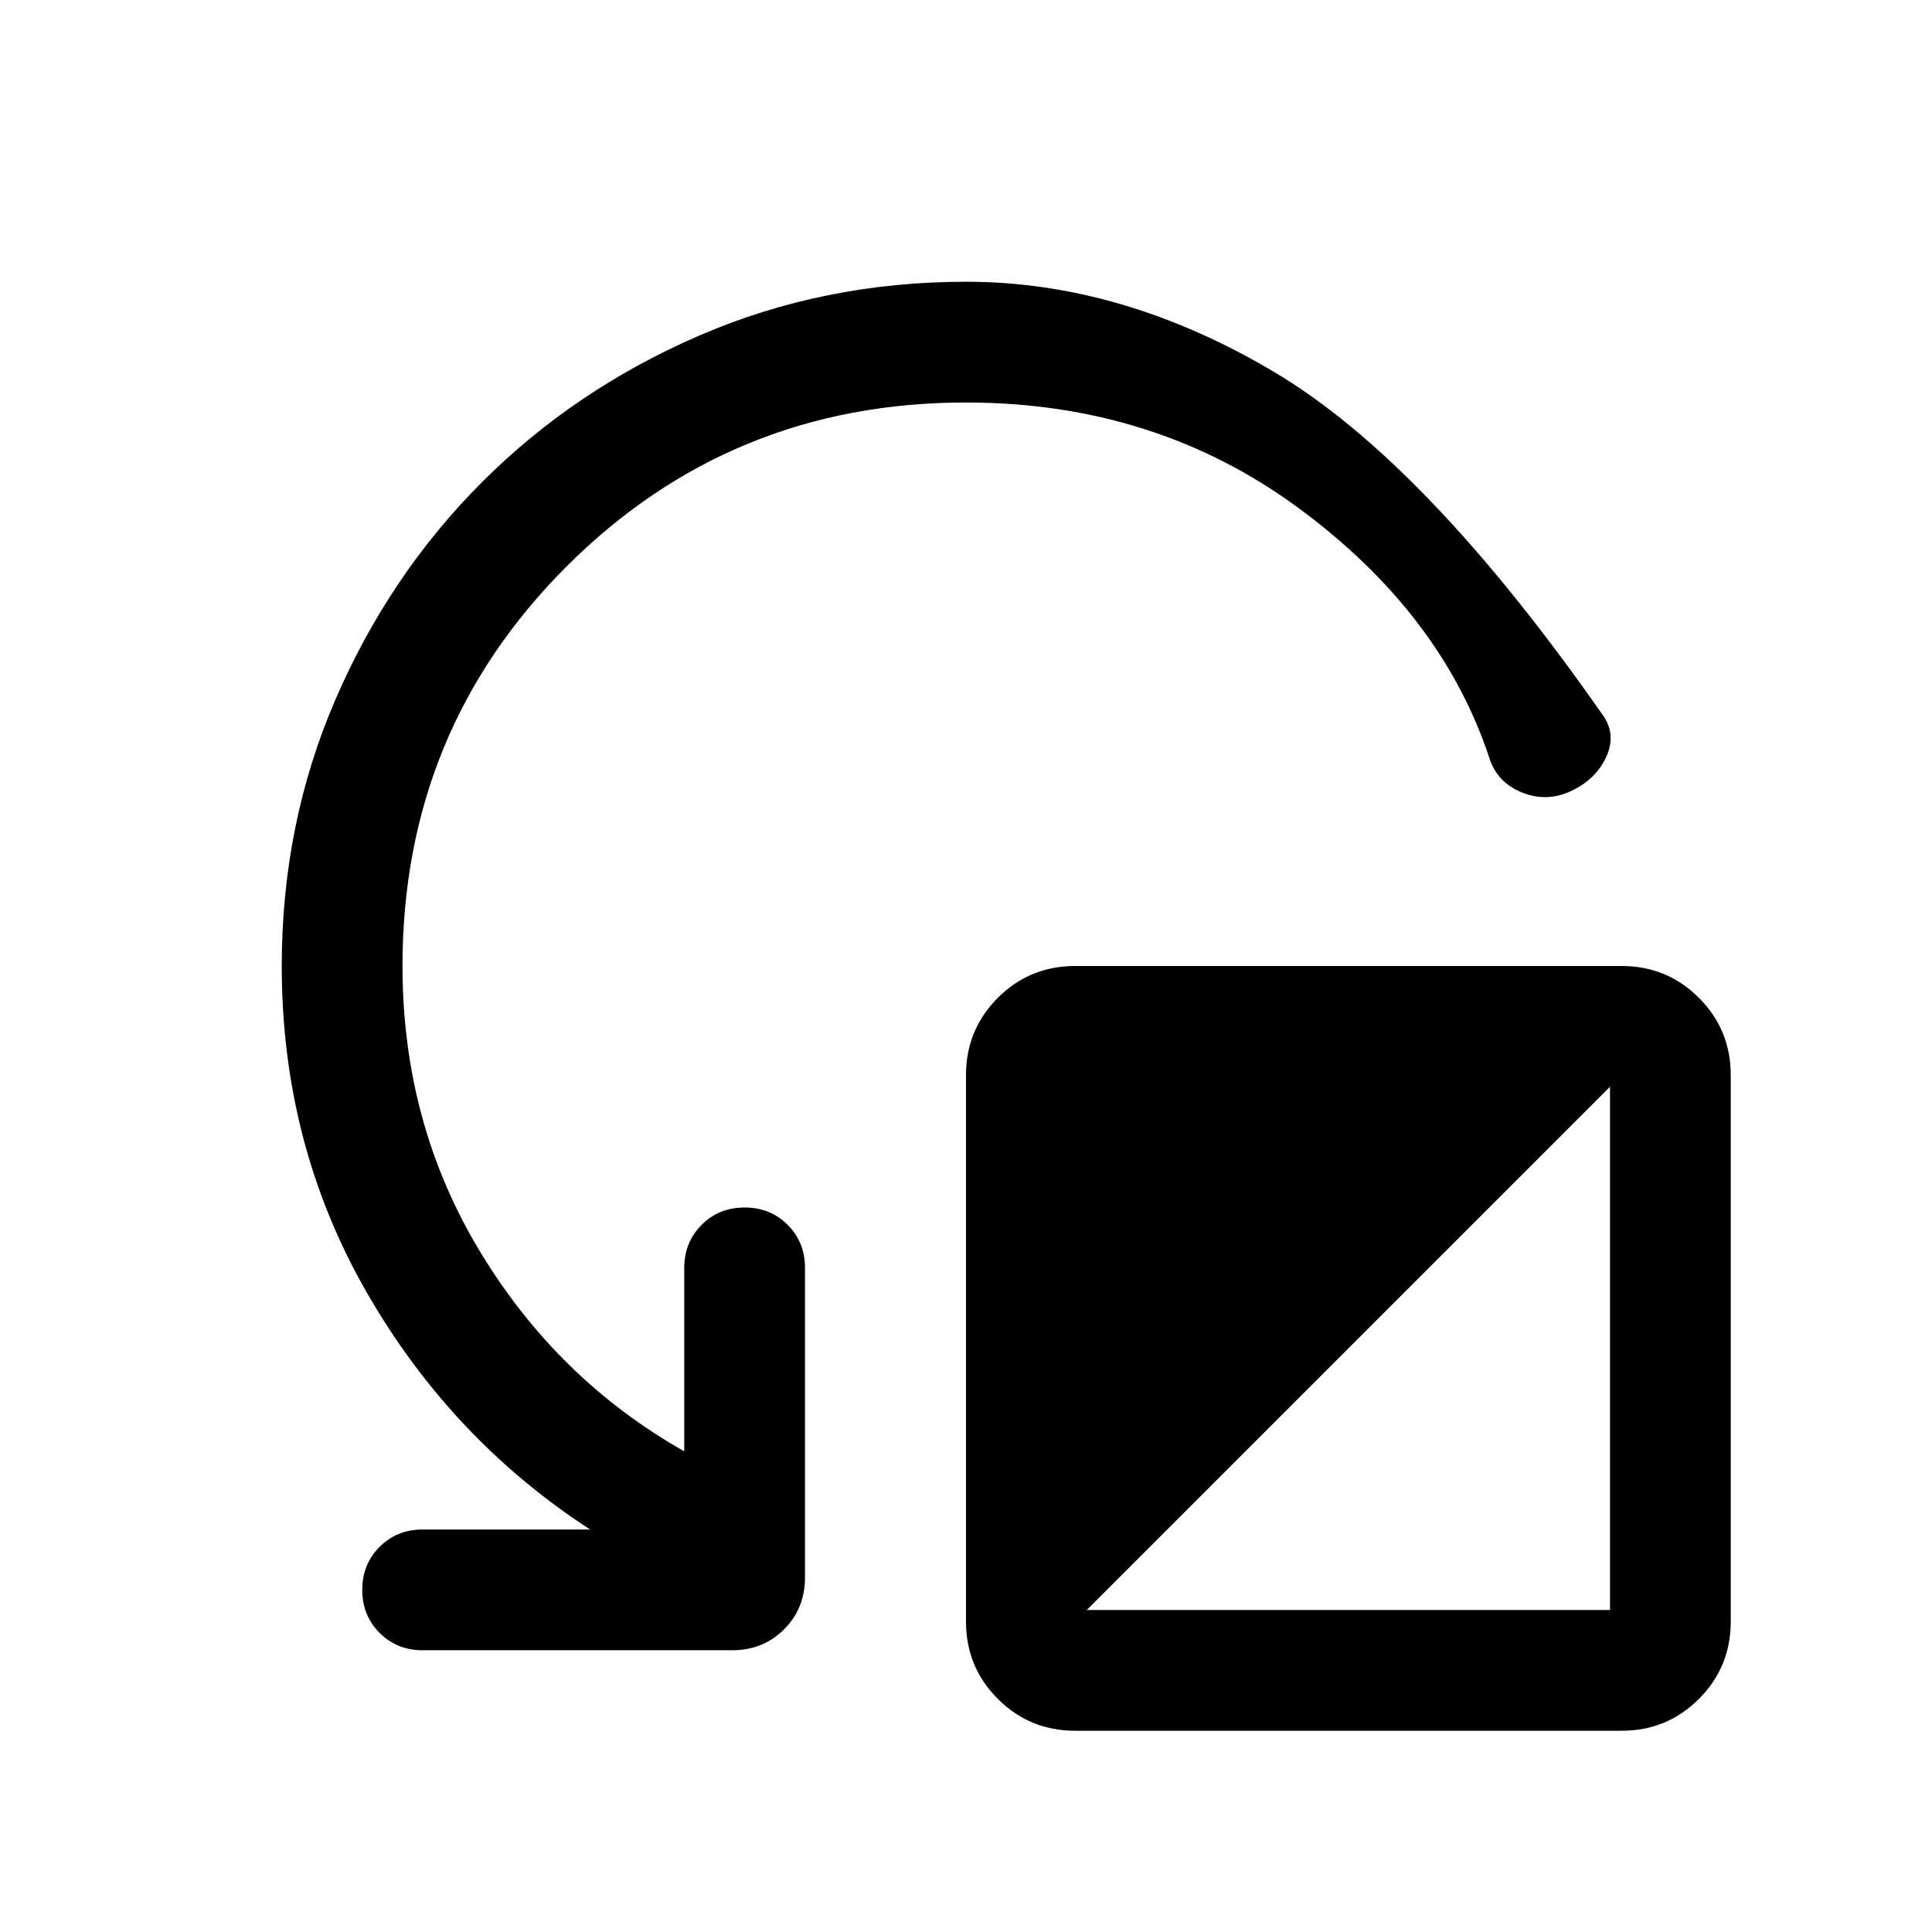 <svg xmlns="http://www.w3.org/2000/svg" height="24" viewBox="0 -960 960 960" width="24"><path d="M860-425.77v271.54q0 22.59-15.82 38.41Q828.36-100 805.77-100H534.23q-22.6 0-38.41-15.82Q480-131.64 480-154.23v-271.54q0-22.6 15.82-38.41Q511.63-480 534.23-480h271.54q22.59 0 38.41 15.82Q860-448.37 860-425.77ZM540-160h260v-260L540-160Zm-60-600q-117 0-198.5 81.5T200-480q0 78.15 38.46 141.81 38.46 63.65 101.54 99.34V-330q0-12.75 8.63-21.38 8.63-8.62 21.38-8.62 12.76 0 21.37 8.62Q400-342.75 400-330v153.84q0 15.37-10.39 25.76-10.4 10.4-25.76 10.4H210q-12.75 0-21.37-8.63-8.63-8.63-8.63-21.38 0-12.76 8.63-21.37Q197.25-200 210-200h83.23q-69.3-45-111.27-118.27Q140-391.54 140-480q0-70.8 26.77-132.63t72.77-107.83q46-46 107.85-72.77Q409.23-820 480.17-820q77.33 0 152.77 44.73 75.45 44.73 162.98 169.89 7.54 9.92 2.19 21.52t-18.38 17.34q-11.81 5.13-23.77.17-11.96-4.96-15.81-16.73-23.84-72.23-95.04-124.57Q573.91-760 480-760Z"/></svg>